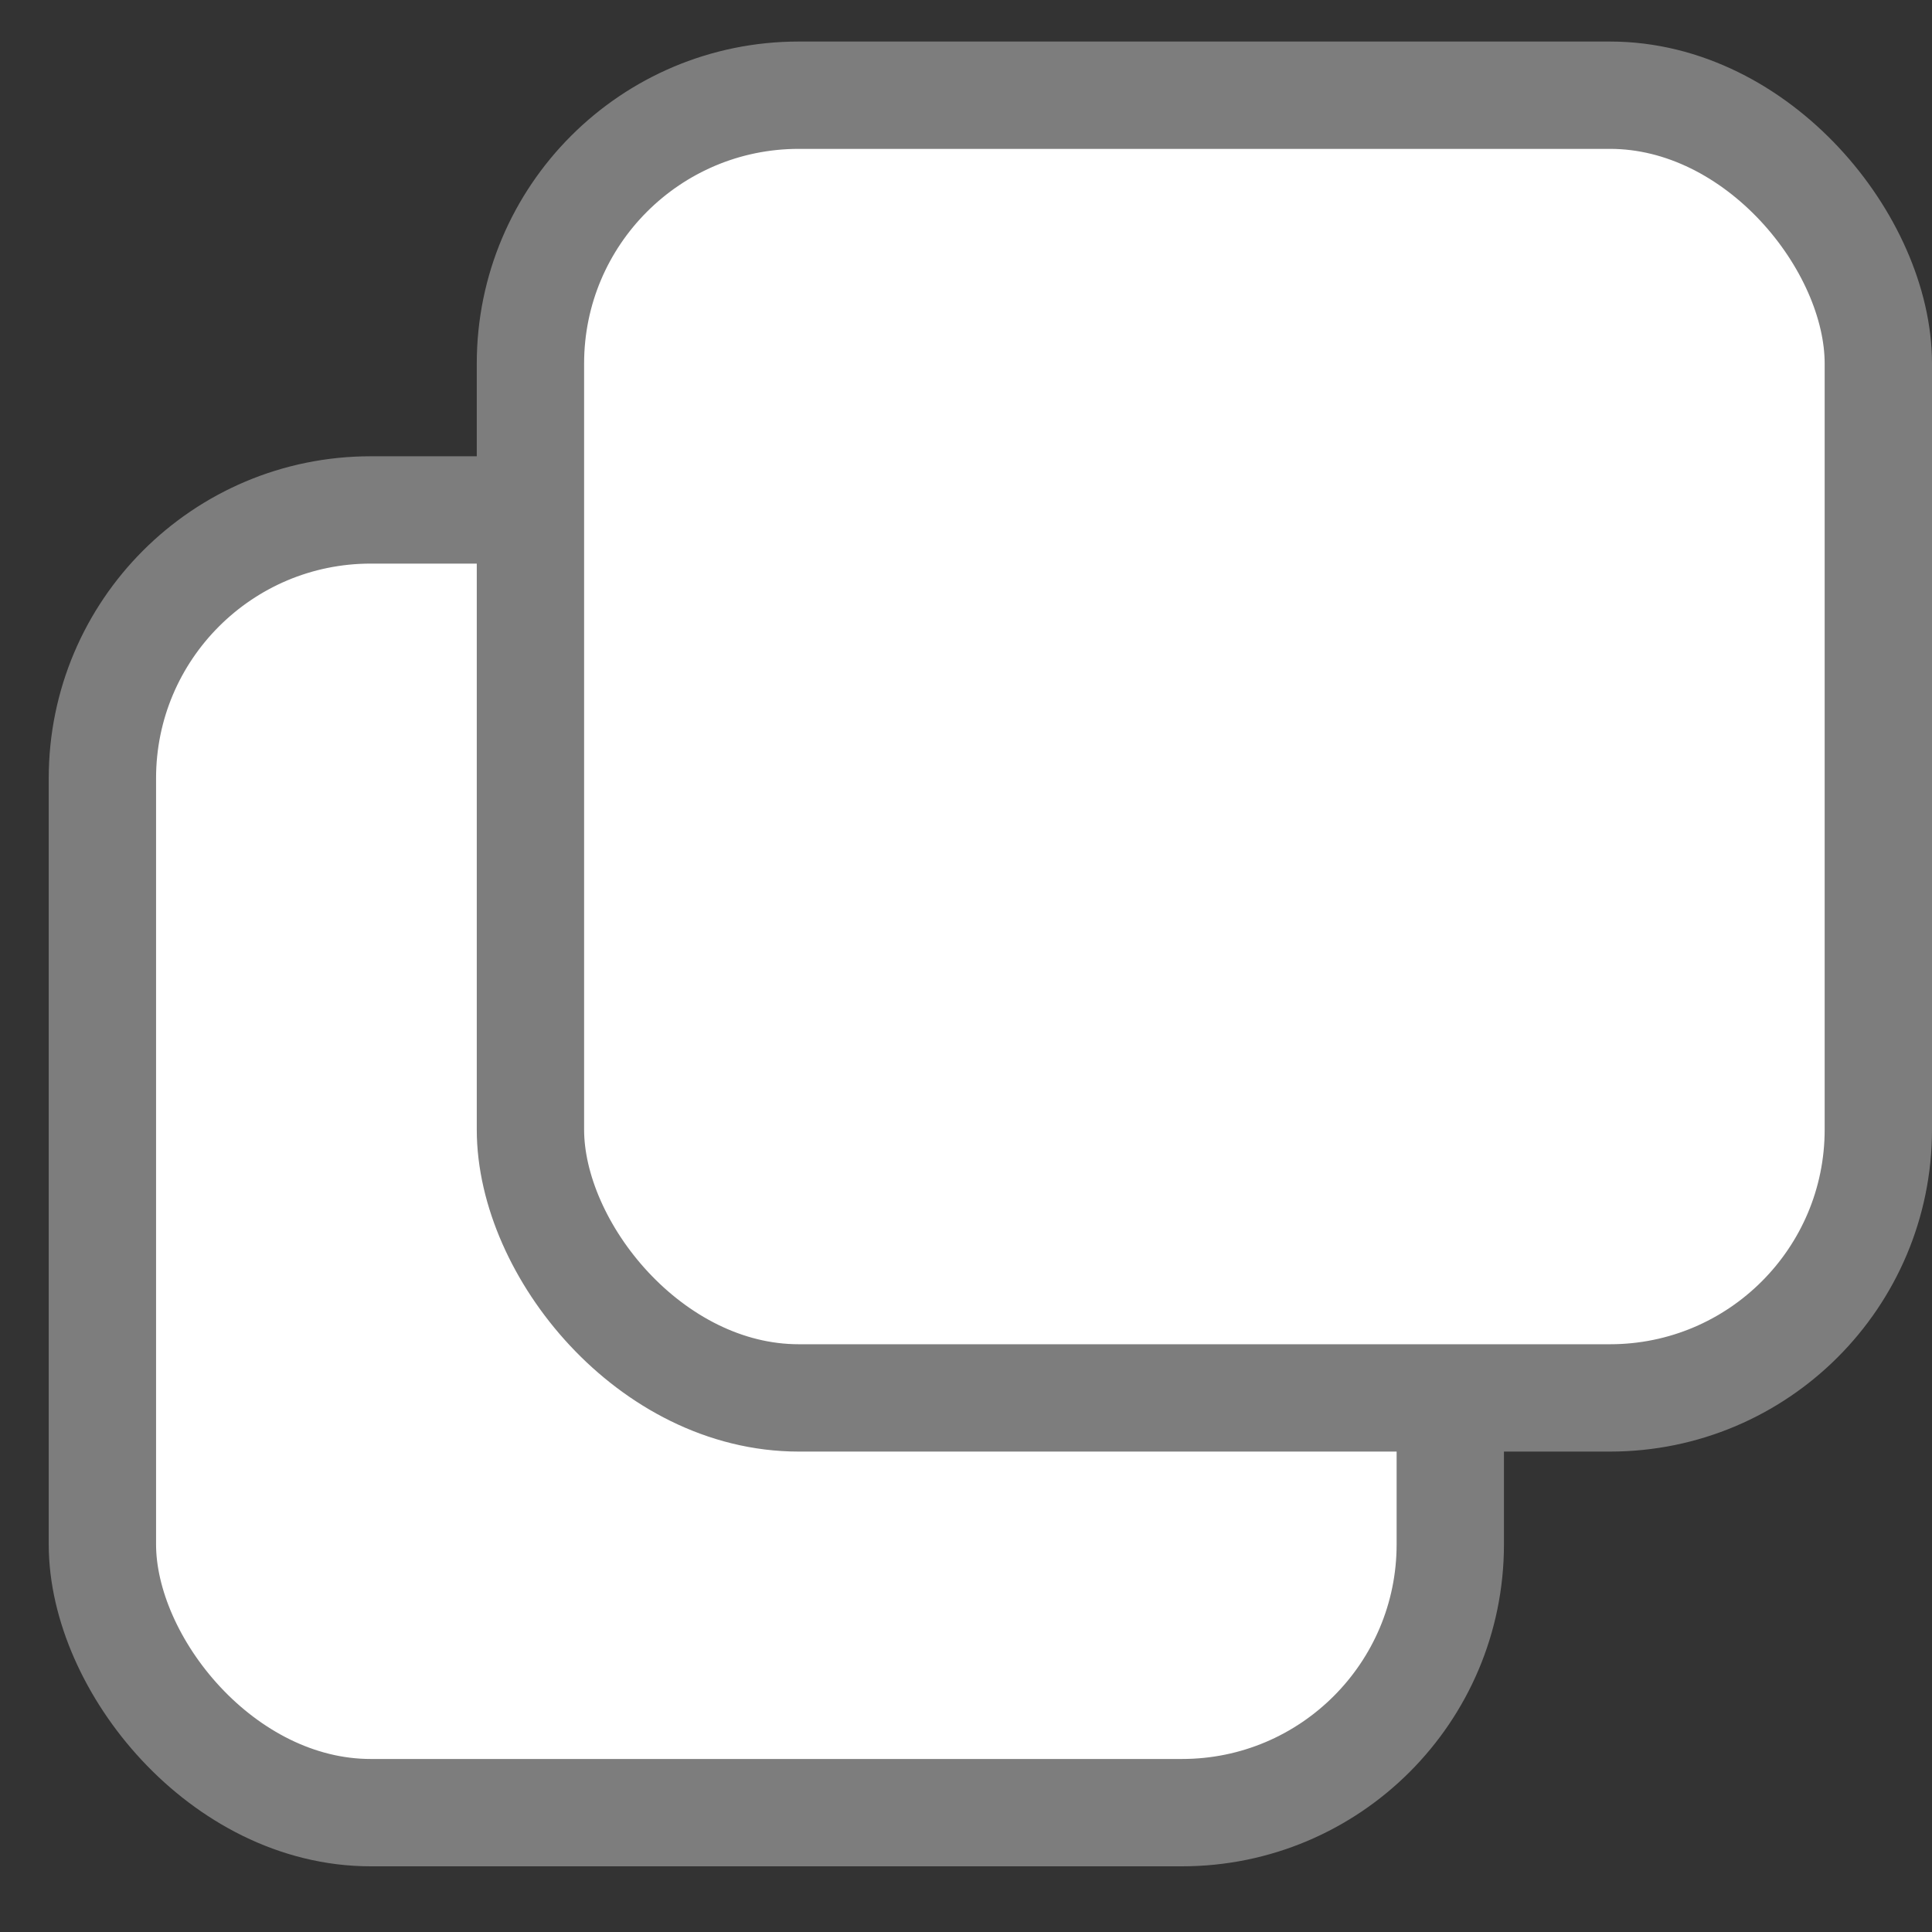 <svg width="18" height="18" viewBox="0 0 18 18" fill="none" xmlns="http://www.w3.org/2000/svg">
<rect x="0" y="0" width="18" height="18" fill="#333333" stroke="none"/>
<rect x="0.954" y="4.751" width="12.558" height="12.137" rx="2.5" fill="white" stroke="#7D7D7D"/>
<rect x="4.942" y="0.887" width="12.558" height="12.137" rx="2.5" fill="white" stroke="#7D7D7D"/>
</svg>
